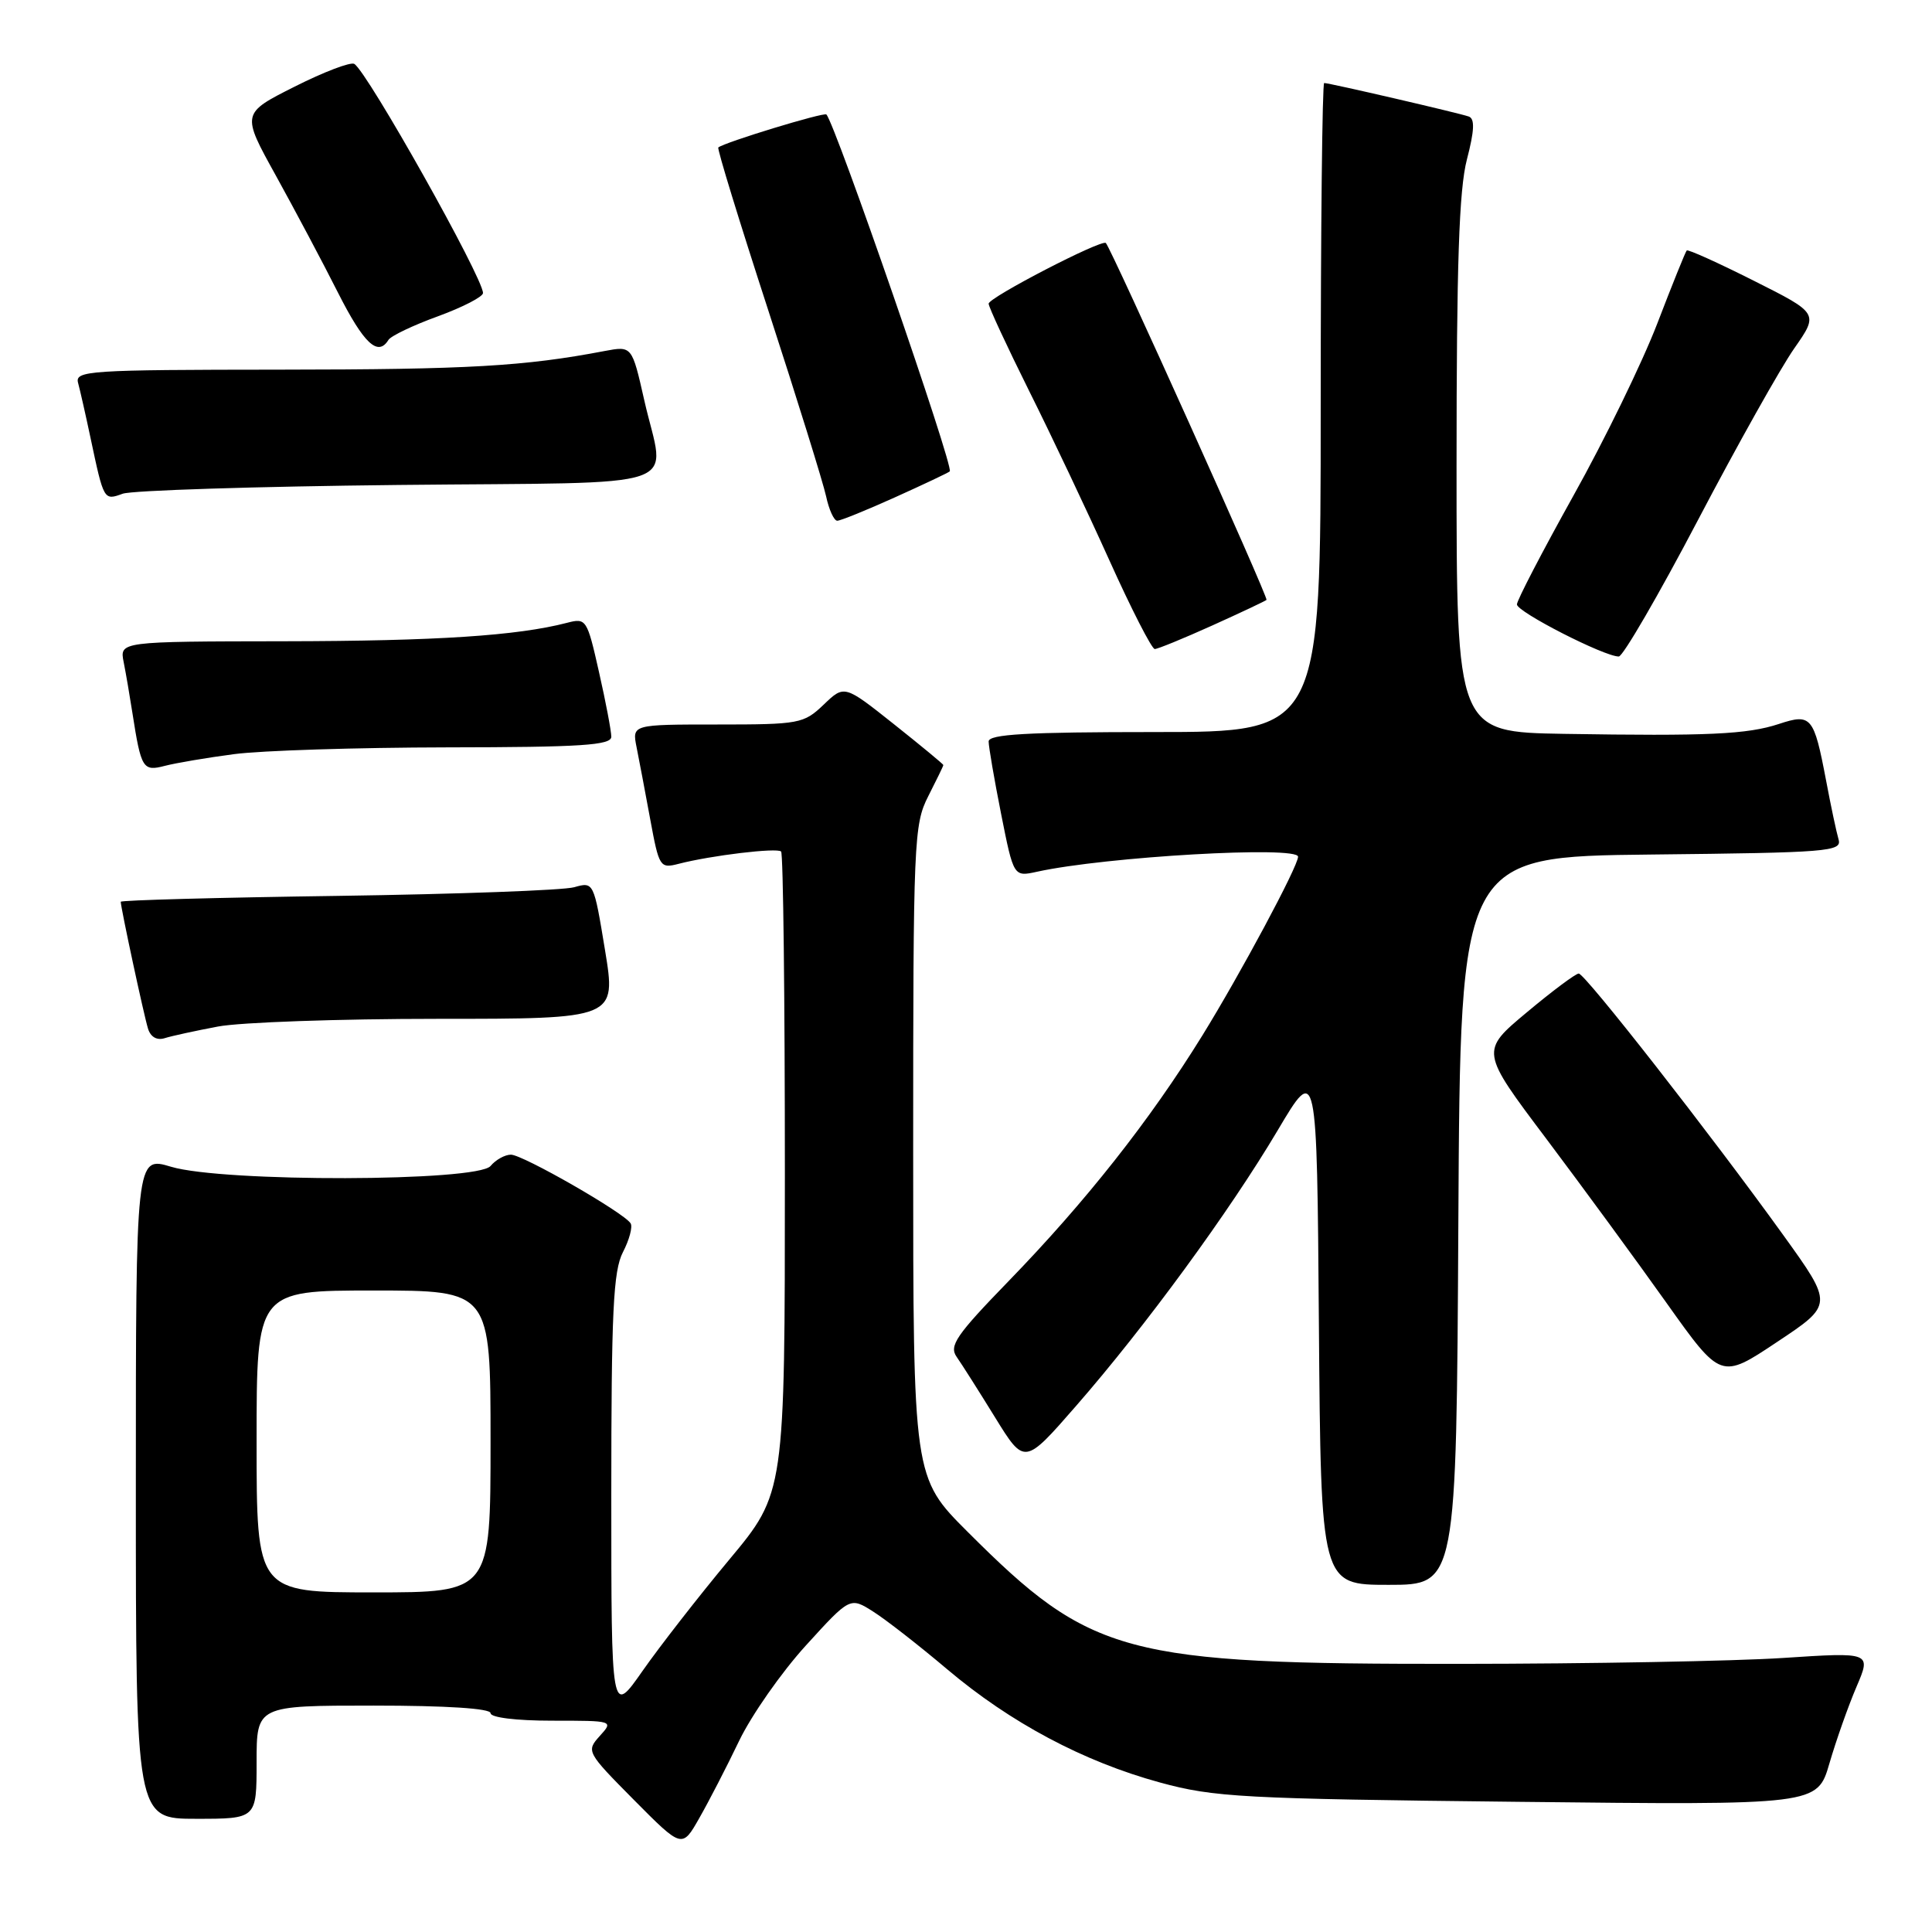 <?xml version="1.0" encoding="UTF-8" standalone="no"?>
<!DOCTYPE svg PUBLIC "-//W3C//DTD SVG 1.1//EN" "http://www.w3.org/Graphics/SVG/1.1/DTD/svg11.dtd" >
<svg xmlns="http://www.w3.org/2000/svg" xmlns:xlink="http://www.w3.org/1999/xlink" version="1.1" viewBox="0 0 256 256">
 <g >
 <path fill="currentColor"
d=" M 97.94 230.67 C 99.57 227.28 103.54 221.60 106.77 218.05 C 112.64 211.60 112.64 211.60 115.71 213.55 C 117.40 214.62 121.81 218.06 125.51 221.19 C 133.89 228.27 143.56 233.42 153.70 236.19 C 160.89 238.15 164.58 238.35 201.15 238.75 C 240.80 239.19 240.80 239.19 242.41 233.65 C 243.30 230.60 244.91 226.04 245.99 223.52 C 247.96 218.92 247.96 218.92 236.23 219.69 C 229.78 220.11 210.55 220.46 193.50 220.47 C 148.92 220.51 144.61 219.36 128.25 203.01 C 121.00 195.77 121.00 195.77 121.00 152.59 C 121.00 111.40 121.09 109.24 123.00 105.50 C 124.10 103.34 125.00 101.49 125.00 101.37 C 125.00 101.26 122.05 98.82 118.44 95.95 C 111.88 90.74 111.88 90.74 109.14 93.37 C 106.50 95.89 105.93 96.00 95.07 96.00 C 83.75 96.00 83.75 96.00 84.35 99.01 C 84.68 100.67 85.50 104.97 86.16 108.57 C 87.33 114.91 87.45 115.10 89.93 114.46 C 94.22 113.35 102.97 112.30 103.50 112.83 C 103.78 113.11 104.00 132.34 104.00 155.58 C 104.00 197.82 104.00 197.82 96.63 206.66 C 92.58 211.52 87.41 218.16 85.13 221.42 C 81.00 227.33 81.00 227.33 81.00 198.12 C 81.00 173.76 81.26 168.41 82.54 165.92 C 83.39 164.28 83.85 162.56 83.56 162.10 C 82.70 160.70 69.27 153.00 67.70 153.00 C 66.90 153.00 65.68 153.68 65.00 154.50 C 63.26 156.59 29.55 156.67 22.66 154.60 C 18.00 153.20 18.00 153.20 18.00 197.10 C 18.00 241.00 18.00 241.00 26.00 241.00 C 34.00 241.00 34.00 241.00 34.00 233.50 C 34.00 226.00 34.00 226.00 49.50 226.00 C 59.17 226.00 65.00 226.38 65.00 227.00 C 65.00 227.58 68.38 228.00 73.15 228.00 C 81.29 228.00 81.31 228.00 79.47 230.03 C 77.66 232.04 77.73 232.17 84.00 238.50 C 90.38 244.93 90.38 244.93 92.67 240.89 C 93.94 238.67 96.31 234.07 97.94 230.67 Z  M 193.24 161.75 C 193.50 113.50 193.50 113.50 218.81 113.23 C 242.28 112.98 244.09 112.84 243.62 111.23 C 243.34 110.28 242.59 106.75 241.96 103.39 C 240.35 94.93 240.00 94.51 235.71 95.93 C 231.52 97.31 226.31 97.55 207.25 97.24 C 193.00 97.00 193.00 97.00 193.00 61.72 C 193.00 35.03 193.33 25.15 194.37 21.14 C 195.37 17.30 195.44 15.73 194.62 15.44 C 193.33 14.98 176.15 11.00 175.46 11.00 C 175.21 11.00 175.00 30.35 175.00 54.00 C 175.00 97.00 175.00 97.00 153.00 97.00 C 136.07 97.00 131.00 97.29 131.00 98.25 C 131.00 98.94 131.74 103.25 132.65 107.84 C 134.31 116.19 134.31 116.19 137.41 115.51 C 146.50 113.51 172.00 112.05 172.00 113.52 C 172.00 114.79 164.34 129.08 159.31 137.22 C 152.36 148.46 143.86 159.23 133.61 169.79 C 126.70 176.91 125.73 178.33 126.76 179.79 C 127.42 180.73 129.71 184.34 131.85 187.81 C 135.75 194.13 135.75 194.13 142.57 186.31 C 151.74 175.81 162.91 160.54 169.28 149.81 C 174.50 141.00 174.50 141.00 174.76 175.50 C 175.03 210.00 175.03 210.00 184.00 210.00 C 192.98 210.00 192.98 210.00 193.24 161.75 Z  M 236.31 163.68 C 226.64 150.25 210.02 129.00 209.19 129.00 C 208.79 129.00 205.69 131.31 202.31 134.14 C 196.15 139.28 196.15 139.28 204.89 150.89 C 209.69 157.28 216.86 167.06 220.82 172.64 C 228.03 182.78 228.03 182.78 235.47 177.82 C 242.92 172.87 242.92 172.87 236.31 163.68 Z  M 28.89 136.02 C 31.85 135.46 44.93 135.00 57.97 135.00 C 81.66 135.00 81.66 135.00 80.17 125.91 C 78.68 116.86 78.67 116.83 76.09 117.56 C 74.67 117.97 60.56 118.48 44.75 118.71 C 28.94 118.93 16.00 119.28 16.00 119.49 C 16.00 120.26 19.07 134.56 19.61 136.29 C 19.95 137.41 20.79 137.89 21.83 137.56 C 22.75 137.27 25.92 136.58 28.89 136.02 Z  M 31.00 99.93 C 34.58 99.45 47.29 99.05 59.25 99.03 C 77.04 99.01 81.00 98.75 81.00 97.62 C 81.00 96.87 80.27 93.01 79.37 89.05 C 77.79 82.03 77.68 81.86 75.12 82.53 C 68.53 84.24 57.86 84.94 37.67 84.97 C 15.84 85.00 15.84 85.00 16.39 87.75 C 16.69 89.26 17.21 92.30 17.55 94.50 C 18.70 101.86 18.93 102.24 21.84 101.48 C 23.30 101.10 27.42 100.40 31.00 99.93 Z  M 225.00 68.89 C 230.22 58.94 235.96 48.71 237.75 46.16 C 240.99 41.52 240.99 41.52 232.39 37.20 C 227.66 34.82 223.66 33.01 223.50 33.19 C 223.33 33.36 221.57 37.73 219.59 42.89 C 217.60 48.06 212.60 58.32 208.48 65.69 C 204.37 73.07 201.00 79.55 201.00 80.09 C 201.00 81.08 212.60 87.01 214.50 86.99 C 215.05 86.98 219.78 78.84 225.00 68.89 Z  M 160.61 82.89 C 164.40 81.18 167.64 79.65 167.82 79.49 C 168.10 79.23 147.27 32.96 146.53 32.20 C 146.00 31.66 131.00 39.42 131.00 40.24 C 131.00 40.67 133.41 45.86 136.35 51.77 C 139.30 57.67 144.09 67.79 147.00 74.25 C 149.91 80.71 152.62 86.00 153.01 86.00 C 153.40 86.00 156.82 84.60 160.61 82.89 Z  M 118.61 65.89 C 122.40 64.18 125.66 62.64 125.85 62.46 C 126.43 61.92 110.66 16.33 109.50 15.17 C 109.17 14.84 95.99 18.86 95.18 19.54 C 95.00 19.69 97.99 29.41 101.81 41.15 C 105.63 52.89 109.07 63.96 109.46 65.75 C 109.84 67.54 110.51 69.00 110.94 69.00 C 111.37 69.00 114.82 67.60 118.61 65.89 Z  M 52.75 64.26 C 91.98 63.85 88.11 65.18 85.37 53.04 C 83.74 45.83 83.74 45.83 80.12 46.51 C 69.49 48.54 62.09 48.96 37.18 48.98 C 11.66 49.00 9.90 49.11 10.35 50.75 C 10.61 51.71 11.35 54.98 11.99 58.00 C 13.76 66.35 13.75 66.33 16.26 65.42 C 17.49 64.98 33.91 64.46 52.75 64.26 Z  M 51.47 45.04 C 51.80 44.51 54.75 43.10 58.03 41.91 C 61.31 40.71 64.00 39.32 64.00 38.83 C 64.00 36.79 48.70 9.55 46.95 8.47 C 46.47 8.17 42.91 9.53 39.04 11.48 C 31.99 15.03 31.99 15.03 36.55 23.26 C 39.05 27.79 42.76 34.76 44.77 38.75 C 48.21 45.55 50.08 47.30 51.47 45.04 Z  M 34.00 191.00 C 34.00 171.00 34.00 171.00 49.50 171.00 C 65.00 171.00 65.00 171.00 65.00 191.00 C 65.00 211.00 65.00 211.00 49.50 211.00 C 34.00 211.00 34.00 211.00 34.00 191.00 Z "/>
</g>
</svg>